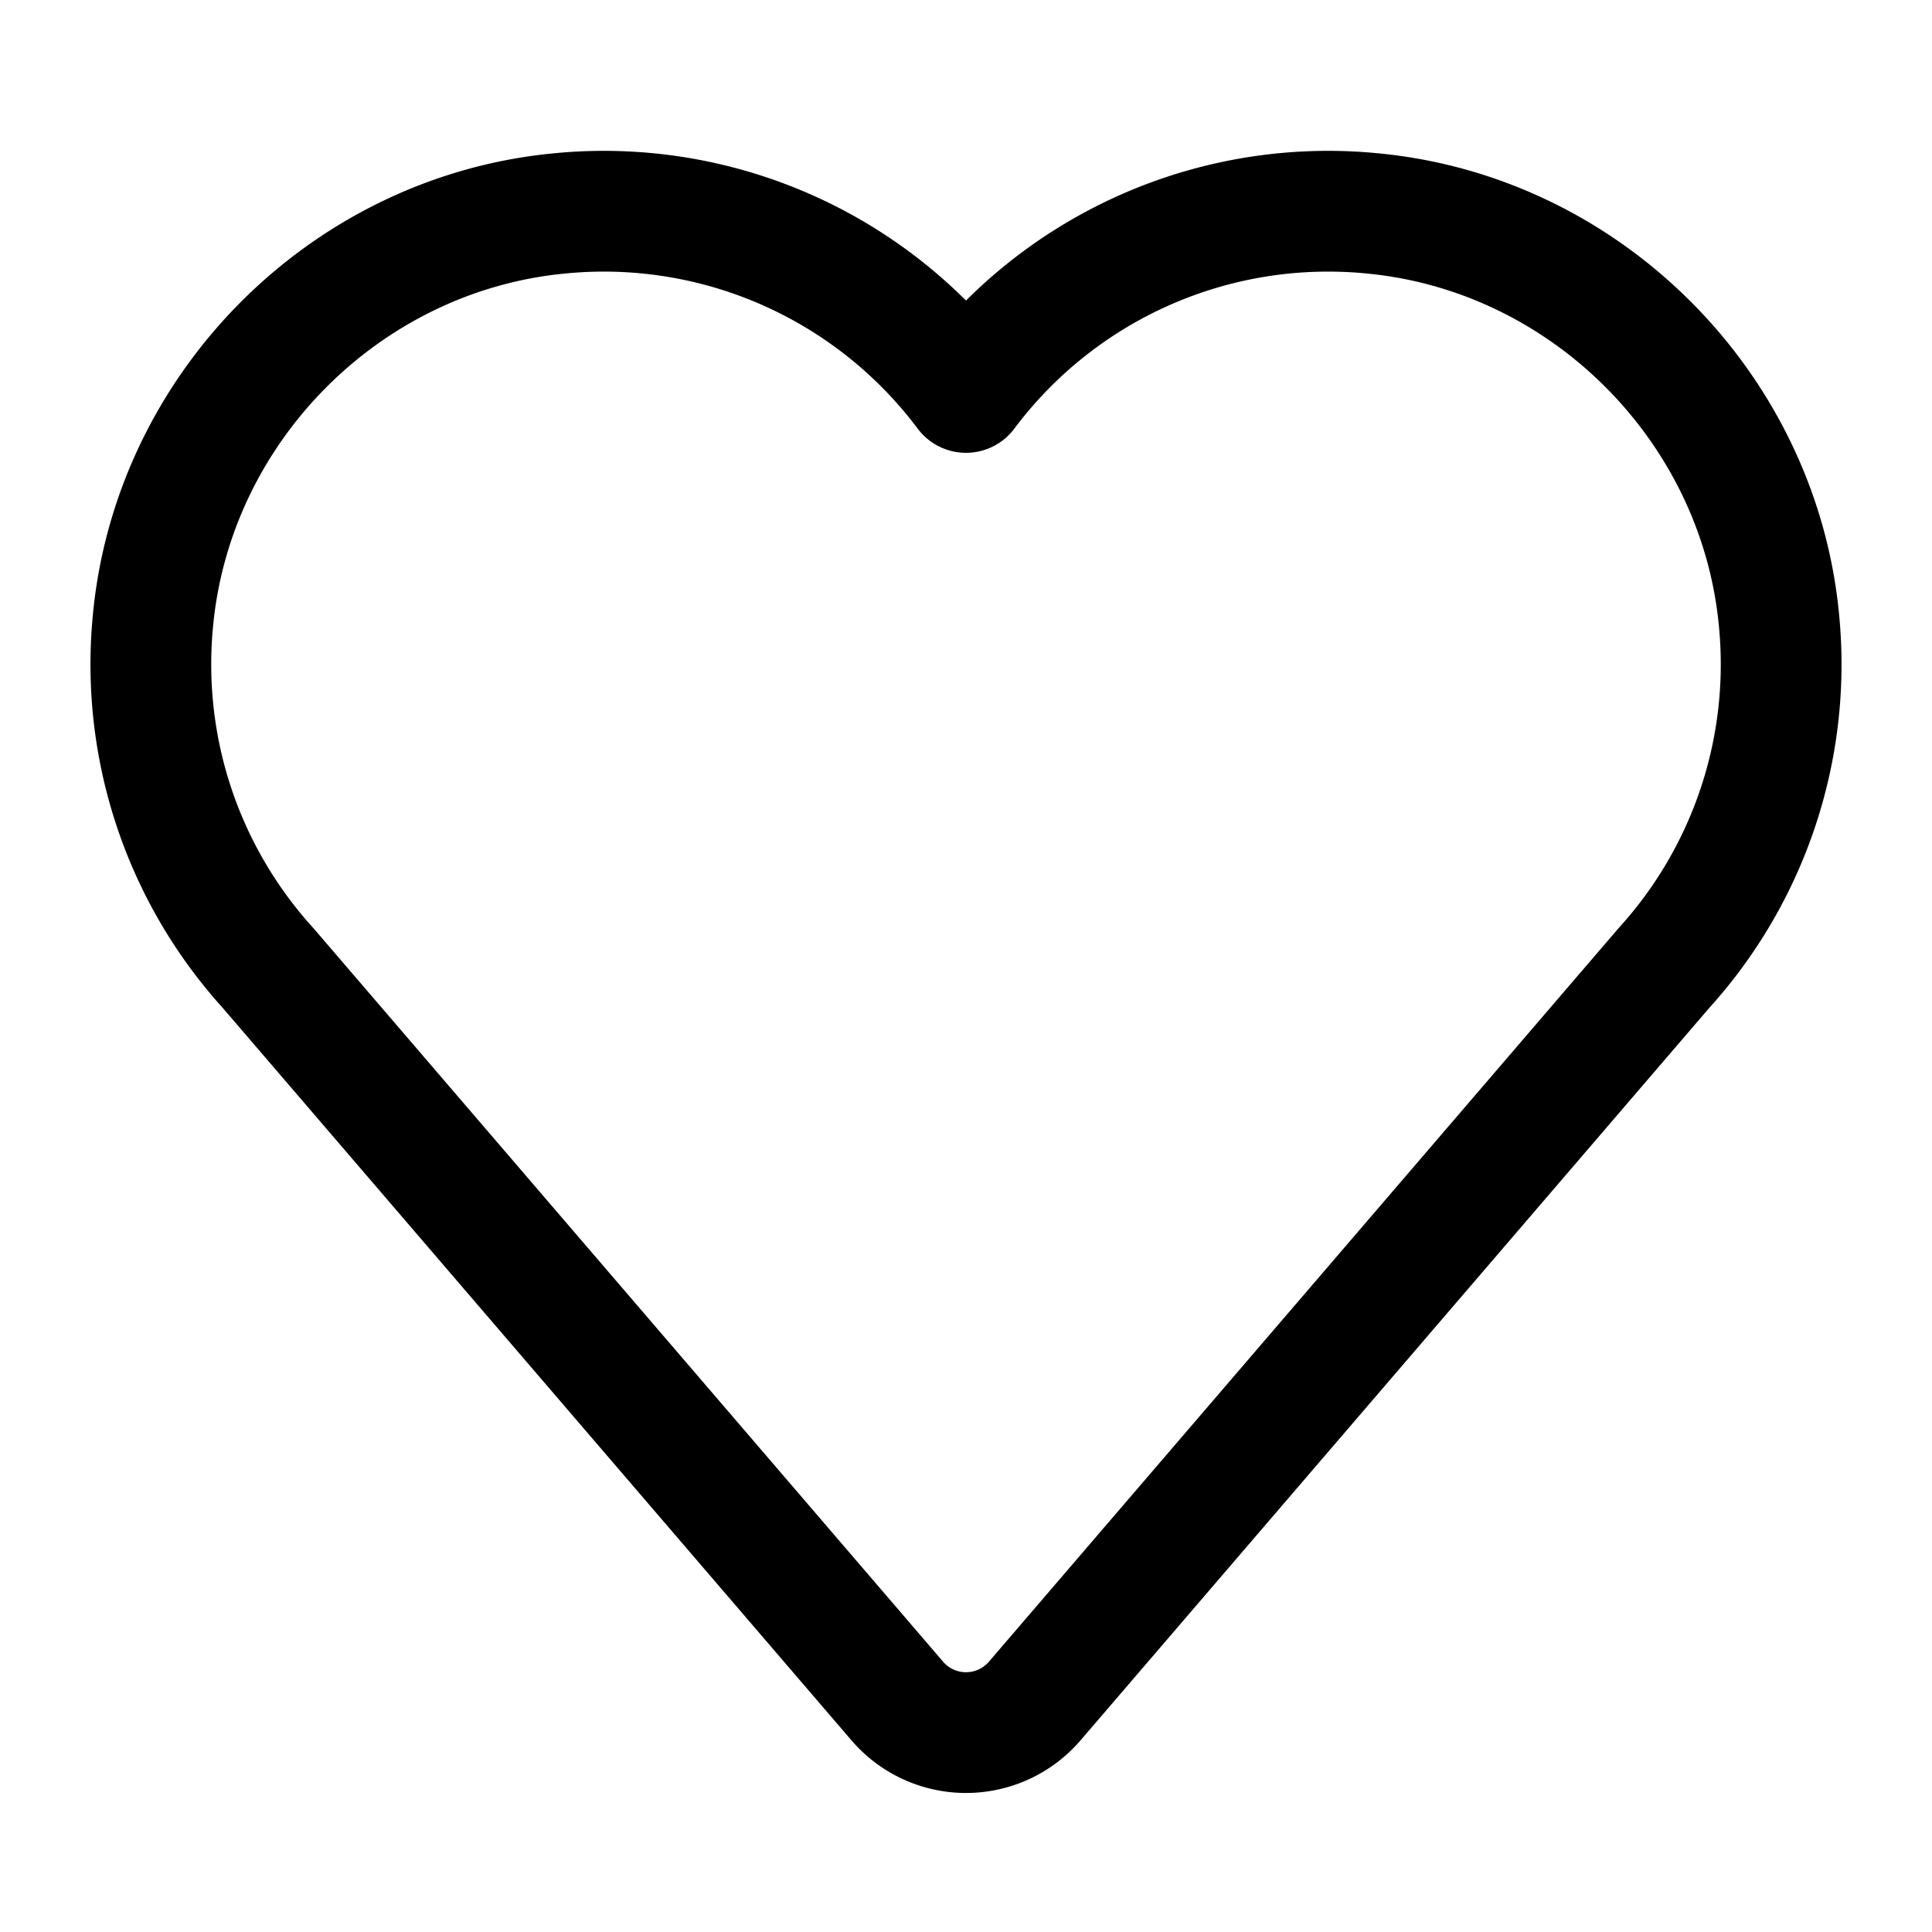 <svg xmlns="http://www.w3.org/2000/svg" width="512" height="512" viewBox="0 0 512 512">
  <title>love</title>
  <path d="M256,104A119.9,119.9,0,0,1,364.25,56.61c56.68,5.62,102.39,52,107.29,108.71a119.74,119.74,0,0,1-30.61,91.25L274.21,450.79a24,24,0,0,1-36.42,0L71.07,256.57a119.74,119.74,0,0,1-30.61-91.25C45.37,108.58,91.07,62.23,147.75,56.61A119.9,119.9,0,0,1,256,104Z" fill="none" stroke="#000" stroke-linecap="round" stroke-linejoin="round" stroke-width="32"/>
</svg>
